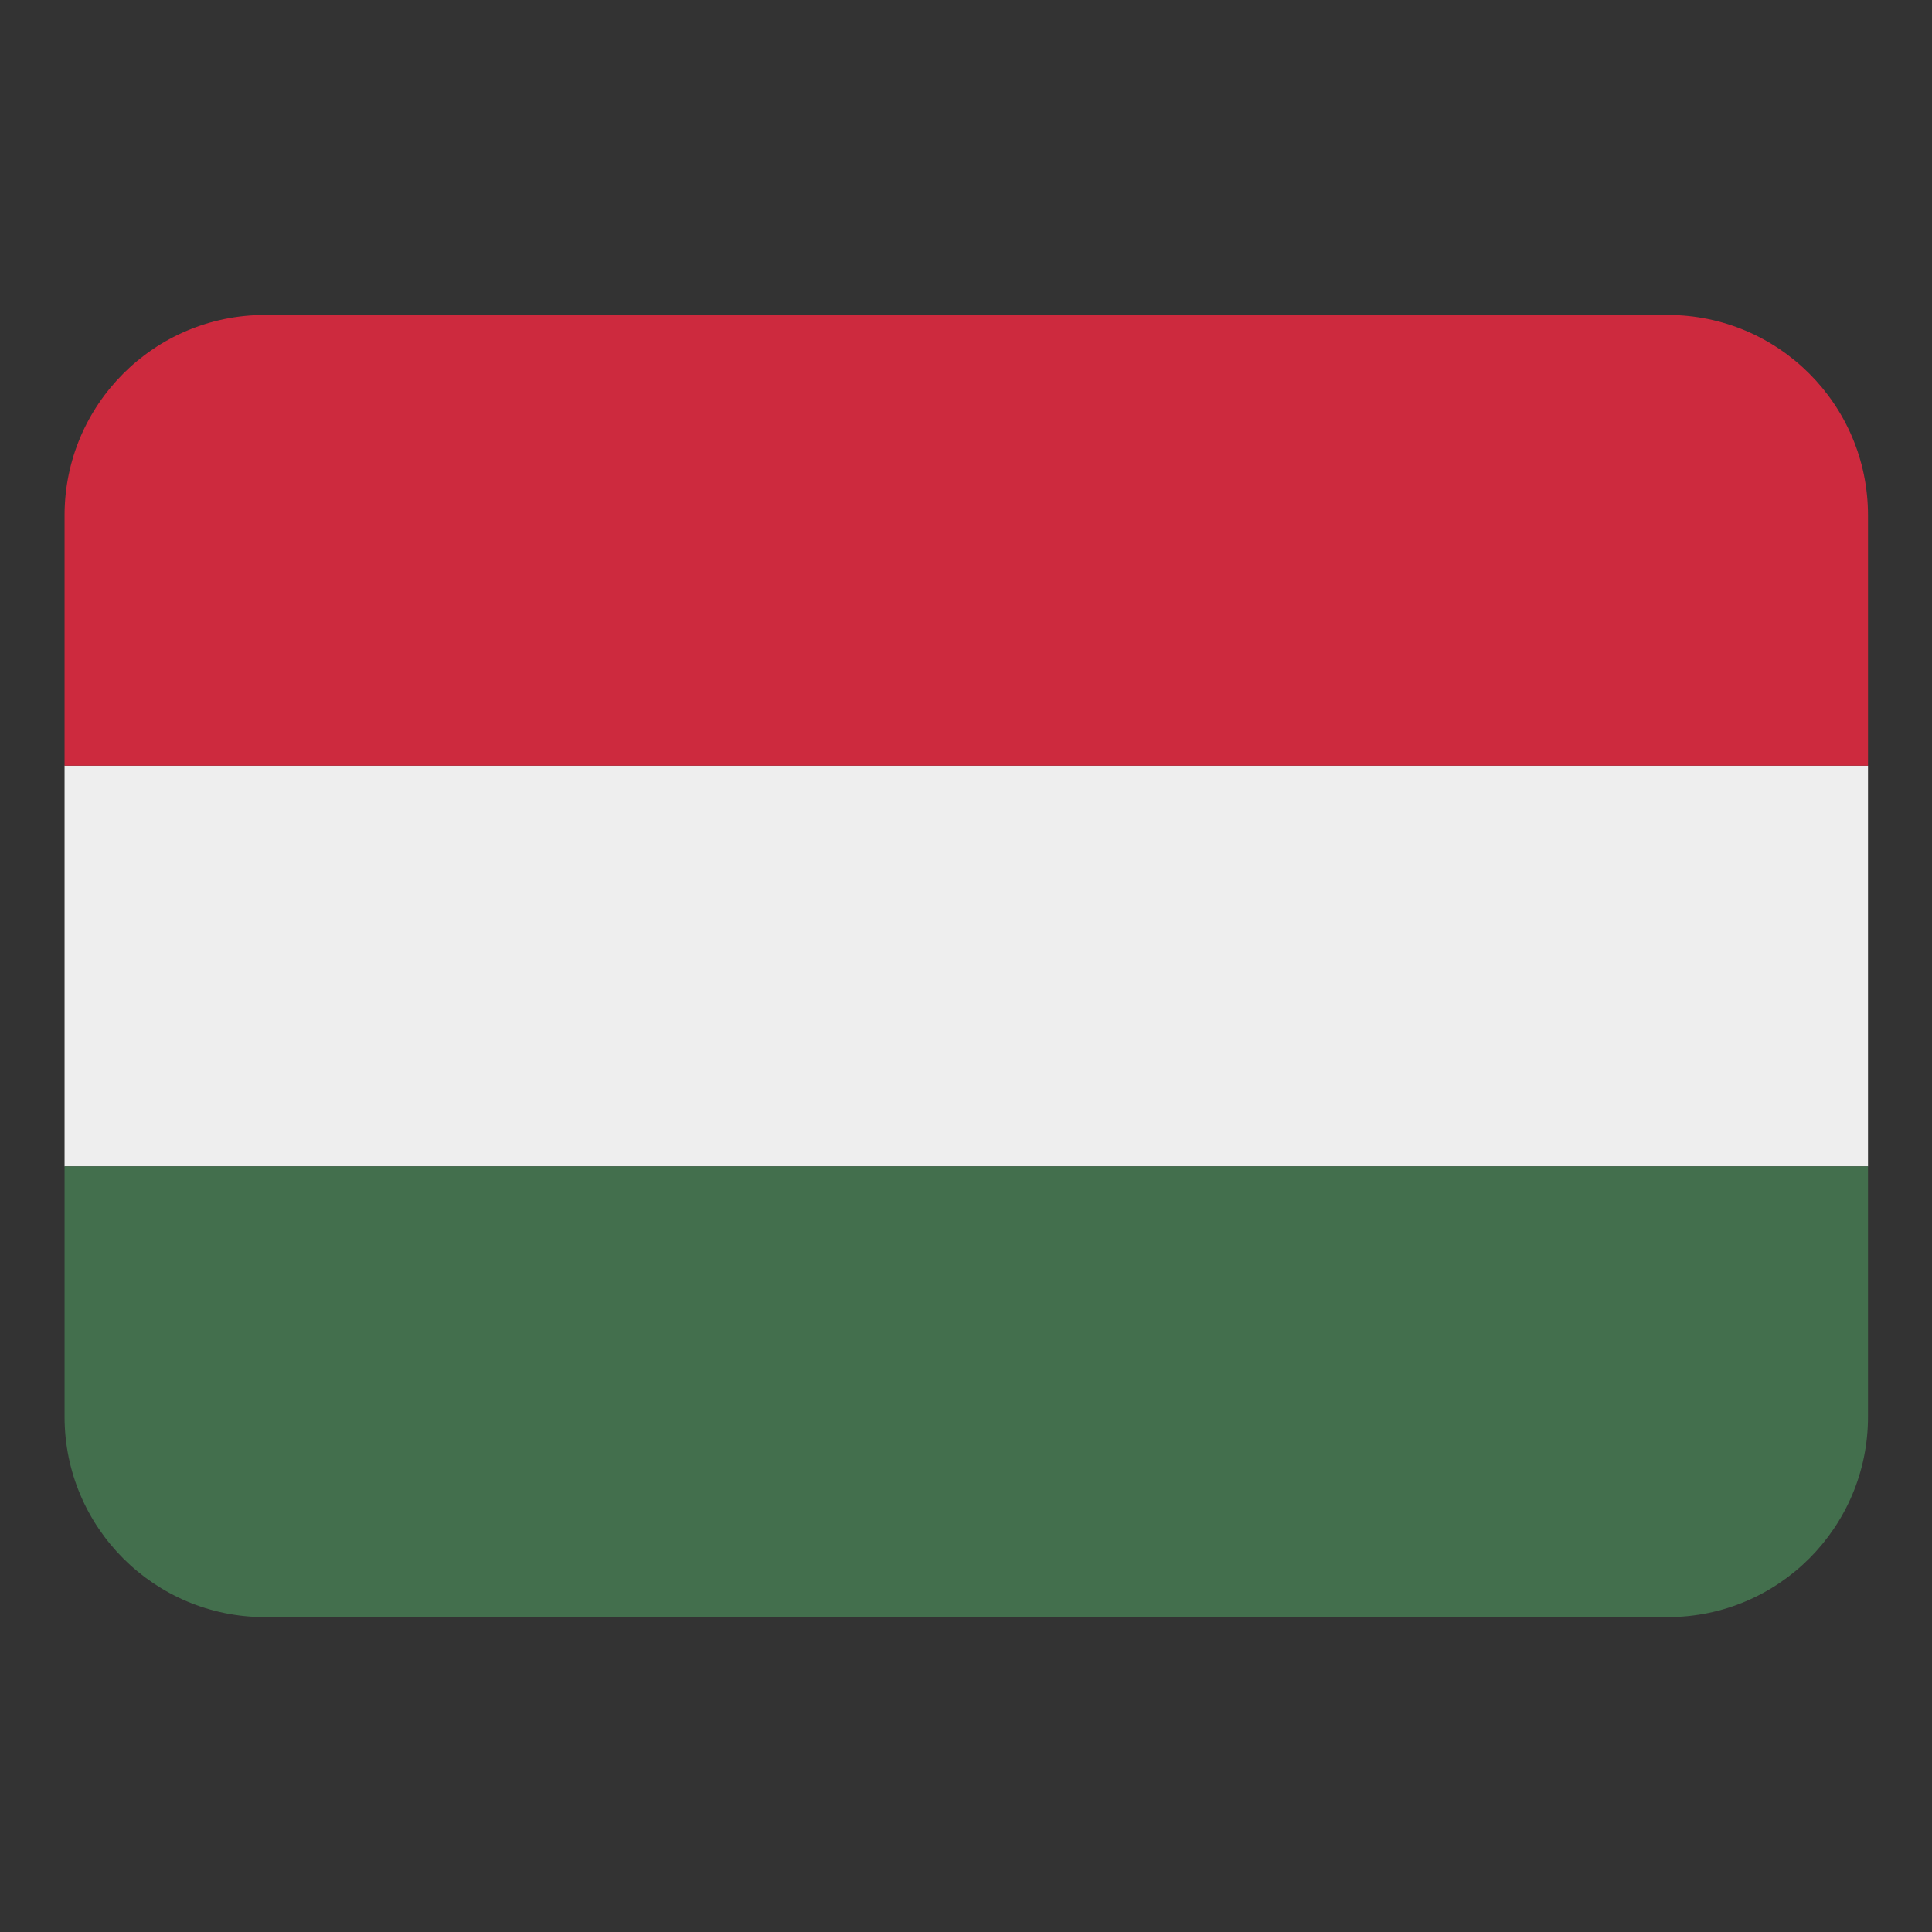 <svg xmlns="http://www.w3.org/2000/svg" xmlns:xlink="http://www.w3.org/1999/xlink" width="500" zoomAndPan="magnify" viewBox="0 0 375 375" height="500" preserveAspectRatio="xMidYMid meet" version="1.0"><rect x="0" y="0" width="375" height="375" fill="#333333" stroke="none"/><defs><clipPath id="36b7b8b3ec"><path d="M 12.43 148 L 362.68 148 L 362.68 227 L 12.43 227 Z M 12.43 148 " clip-rule="nonzero"/></clipPath><clipPath id="f0f154b491"><path d="M 12.43 61.133 L 362.68 61.133 L 362.68 149 L 12.43 149 Z M 12.43 61.133 " clip-rule="nonzero"/></clipPath><clipPath id="9b431d634a"><path d="M 12.43 226 L 362.68 226 L 362.68 313.883 L 12.43 313.883 Z M 12.43 226 " clip-rule="nonzero"/></clipPath></defs><g clip-path="url(#36b7b8b3ec)"><path fill="#eeeeee" d="M 12.531 148.621 L 362.578 148.621 L 362.578 226.391 L 12.531 226.391 Z M 12.531 148.621 " fill-opacity="1" fill-rule="nonzero"/></g><g clip-path="url(#f0f154b491)"><path fill="#cd2a3e" d="M 323.684 61.133 L 51.426 61.133 C 29.949 61.133 12.531 78.543 12.531 100.016 L 12.531 148.621 L 362.578 148.621 L 362.578 100.016 C 362.578 78.543 345.164 61.133 323.684 61.133 Z M 323.684 61.133 " fill-opacity="1" fill-rule="nonzero"/></g><g clip-path="url(#9b431d634a)"><path fill="#436f4d" d="M 51.426 313.883 L 323.684 313.883 C 345.164 313.883 362.578 296.473 362.578 274.996 L 362.578 226.391 L 12.531 226.391 L 12.531 274.996 C 12.531 296.473 29.949 313.883 51.426 313.883 Z M 51.426 313.883 " fill-opacity="1" fill-rule="nonzero"/></g></svg>